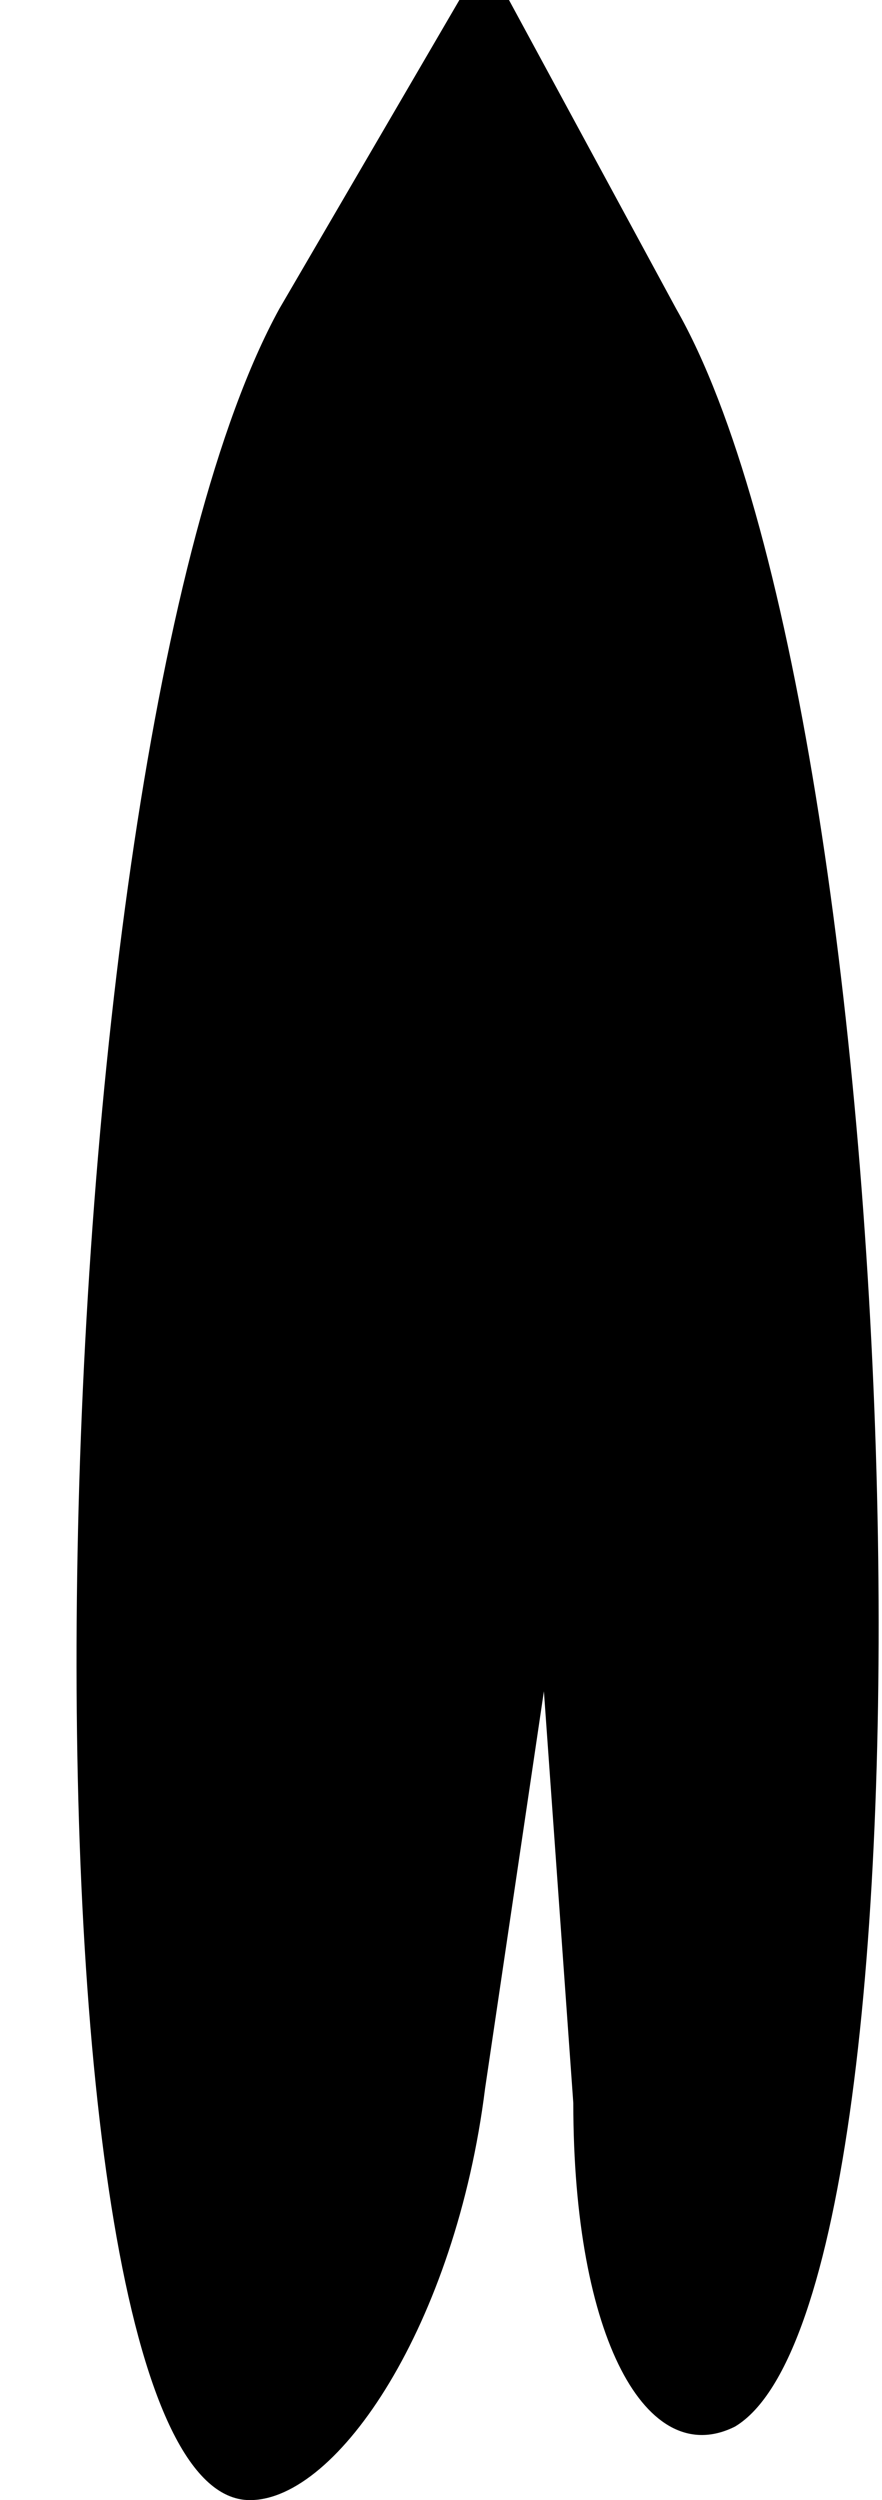 <?xml version="1.0" standalone="no"?>
<!DOCTYPE svg PUBLIC "-//W3C//DTD SVG 20010904//EN"
 "http://www.w3.org/TR/2001/REC-SVG-20010904/DTD/svg10.dtd">
<svg version="1.0" xmlns="http://www.w3.org/2000/svg"
 width="6pt" height="17pt" viewBox="0 0 6 17"
 preserveAspectRatio="xMidYMid meet">
<g transform="translate(0,17) scale(0.1,-0.1)"
fill="#000000" stroke="none">
<path fill="#000000" stroke="none" d="M19 149 c-17 -31 -19 -149 -2 -149 6 0
14 12 16 28 l4 27 2 -28 c0 -16 5 -25 11 -22 15 9 12 116 -4 144 l-13 24 -14
-24z"/>
</g>
</svg>
